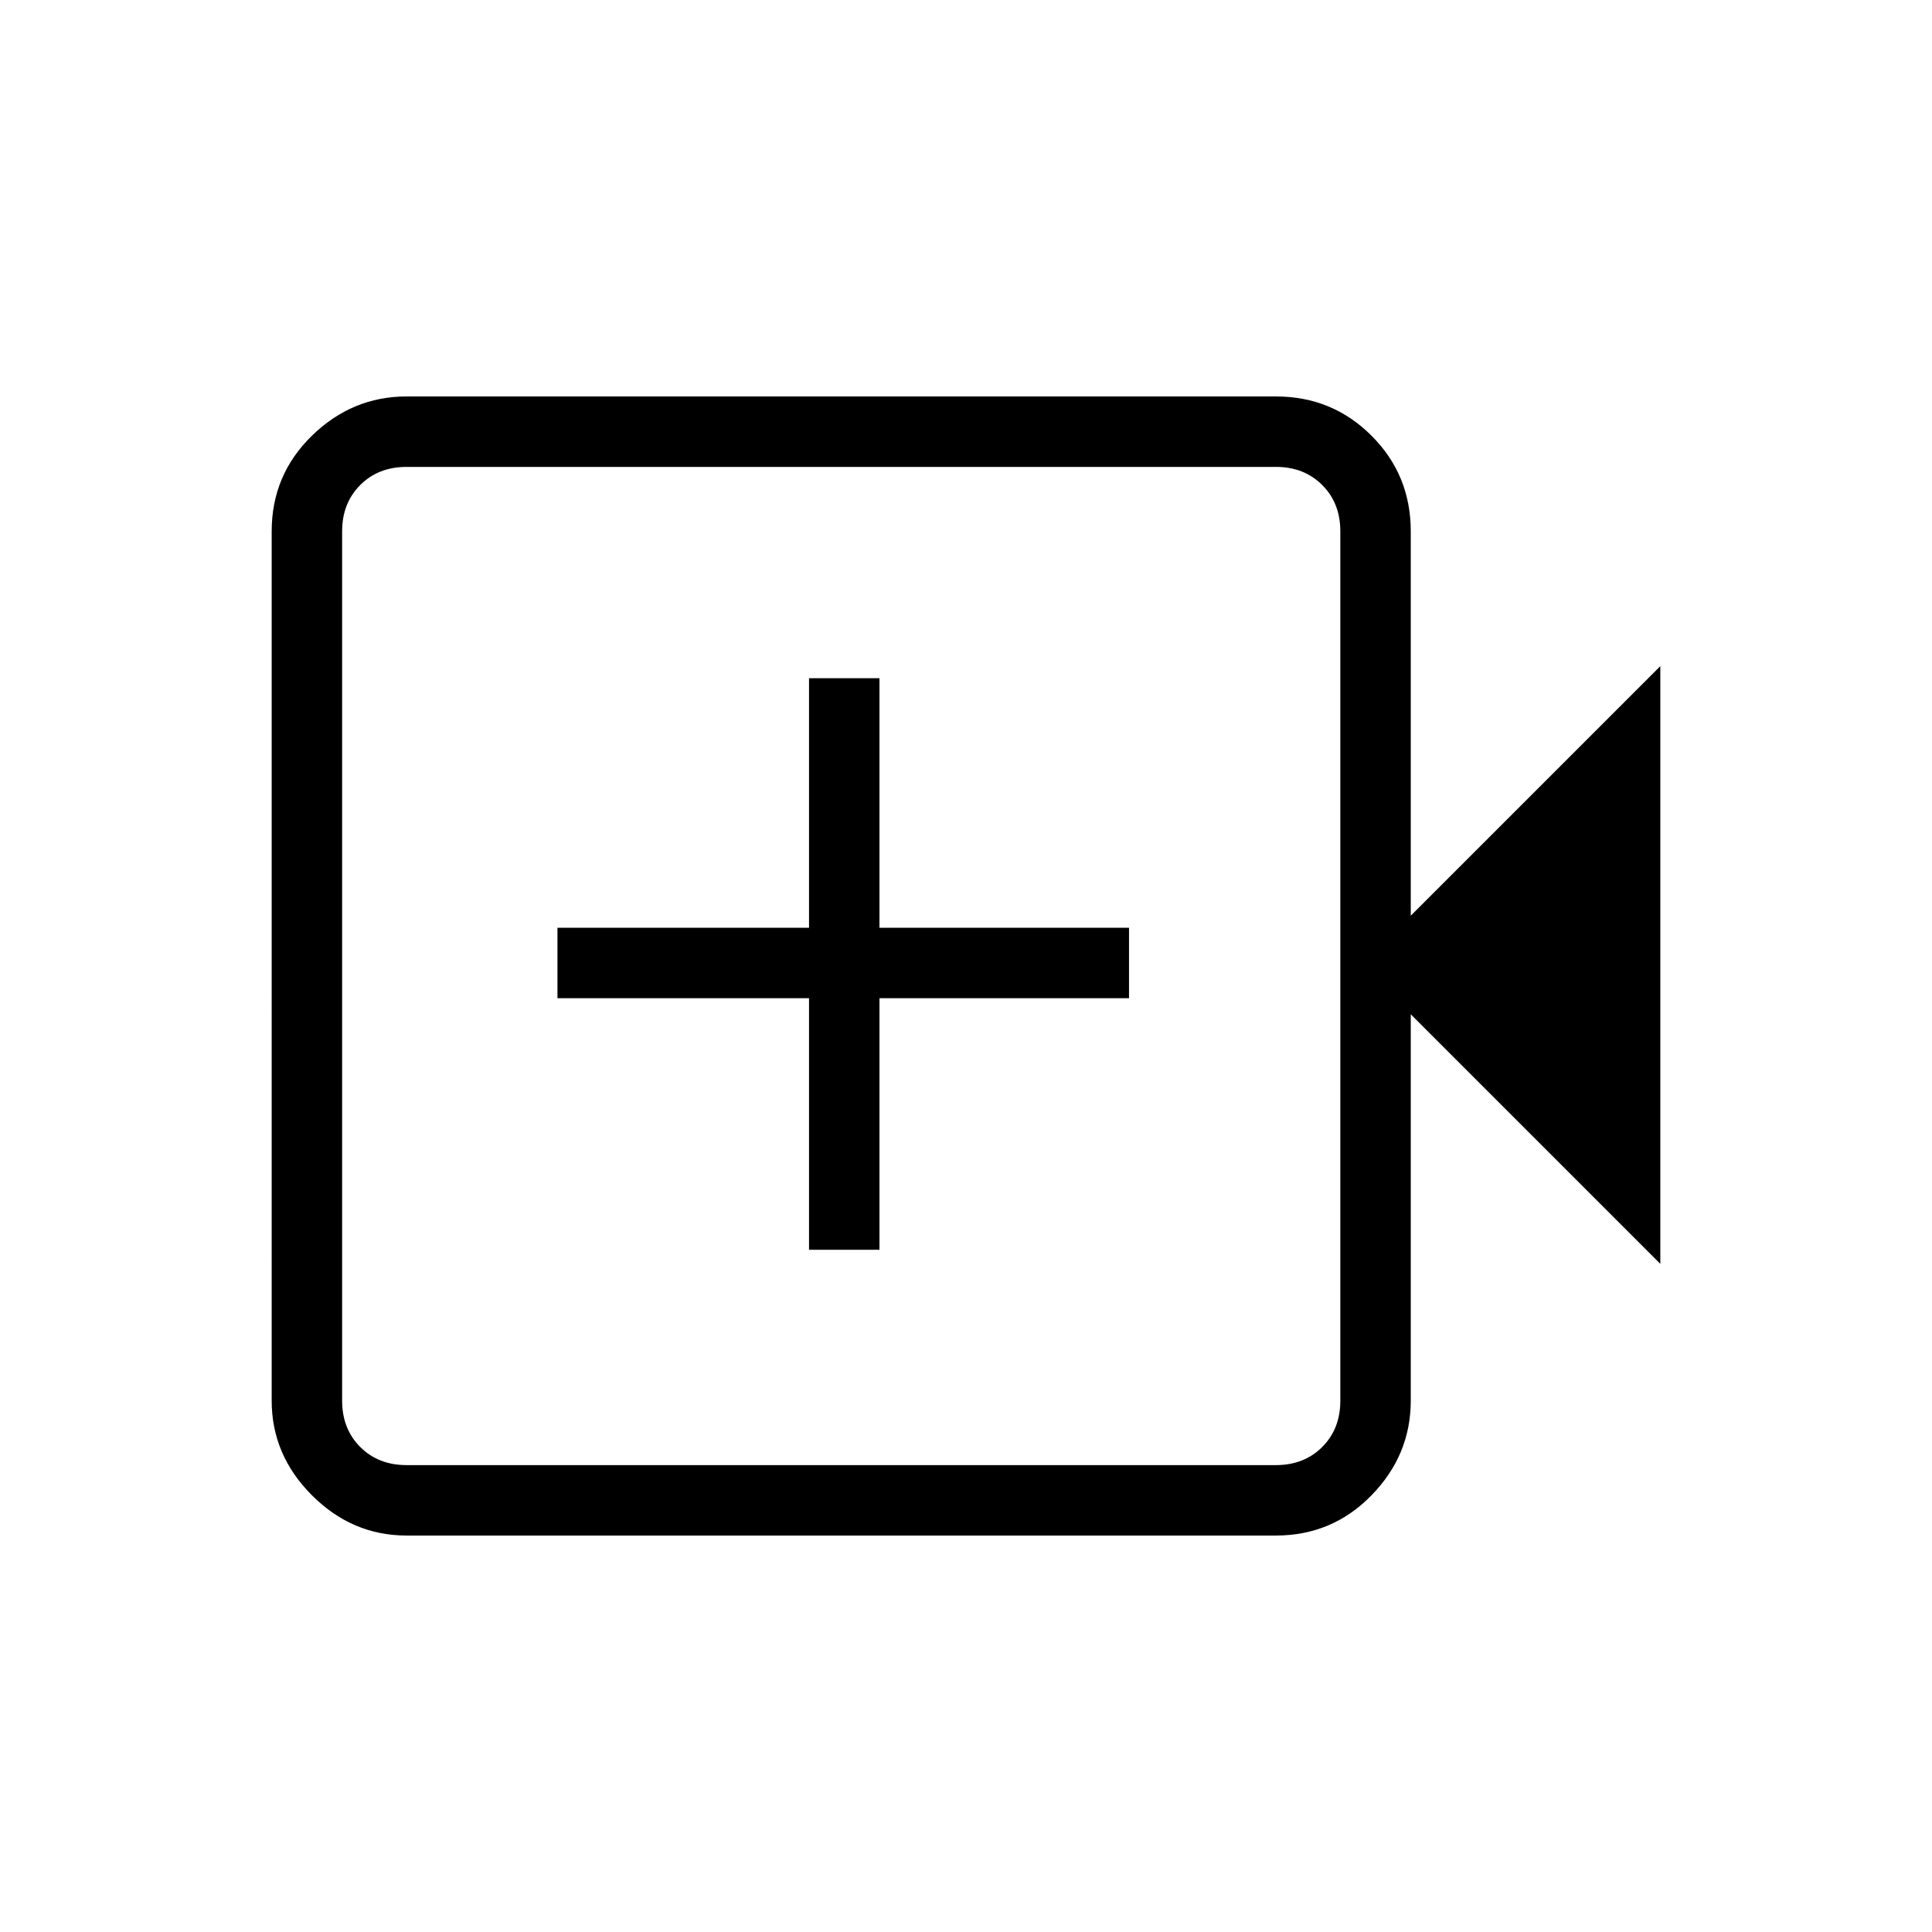 <svg xmlns="http://www.w3.org/2000/svg" height="48" width="48"><path d="M10.1 38.15q-1.35 0-2.35-1t-1-2.35V13.2q0-1.4 1-2.375 1-.975 2.35-.975h21.6q1.4 0 2.375.975.975.975.975 2.375v9.55l6.2-6.2V31.4l-6.2-6.2v9.6q0 1.35-.975 2.35t-2.375 1Zm0-1.75h21.6q.7 0 1.15-.45.45-.45.45-1.15V13.2q0-.7-.45-1.15-.45-.45-1.15-.45H10.1q-.7 0-1.15.45-.45.45-.45 1.15v21.6q0 .7.45 1.15.45.45 1.15.45Zm10-5.35h1.75V24.8h6.2v-1.75h-6.2v-6.2H20.1v6.2h-6.25v1.75h6.25ZM8.5 36.4V11.6v24.8Z"/></svg>